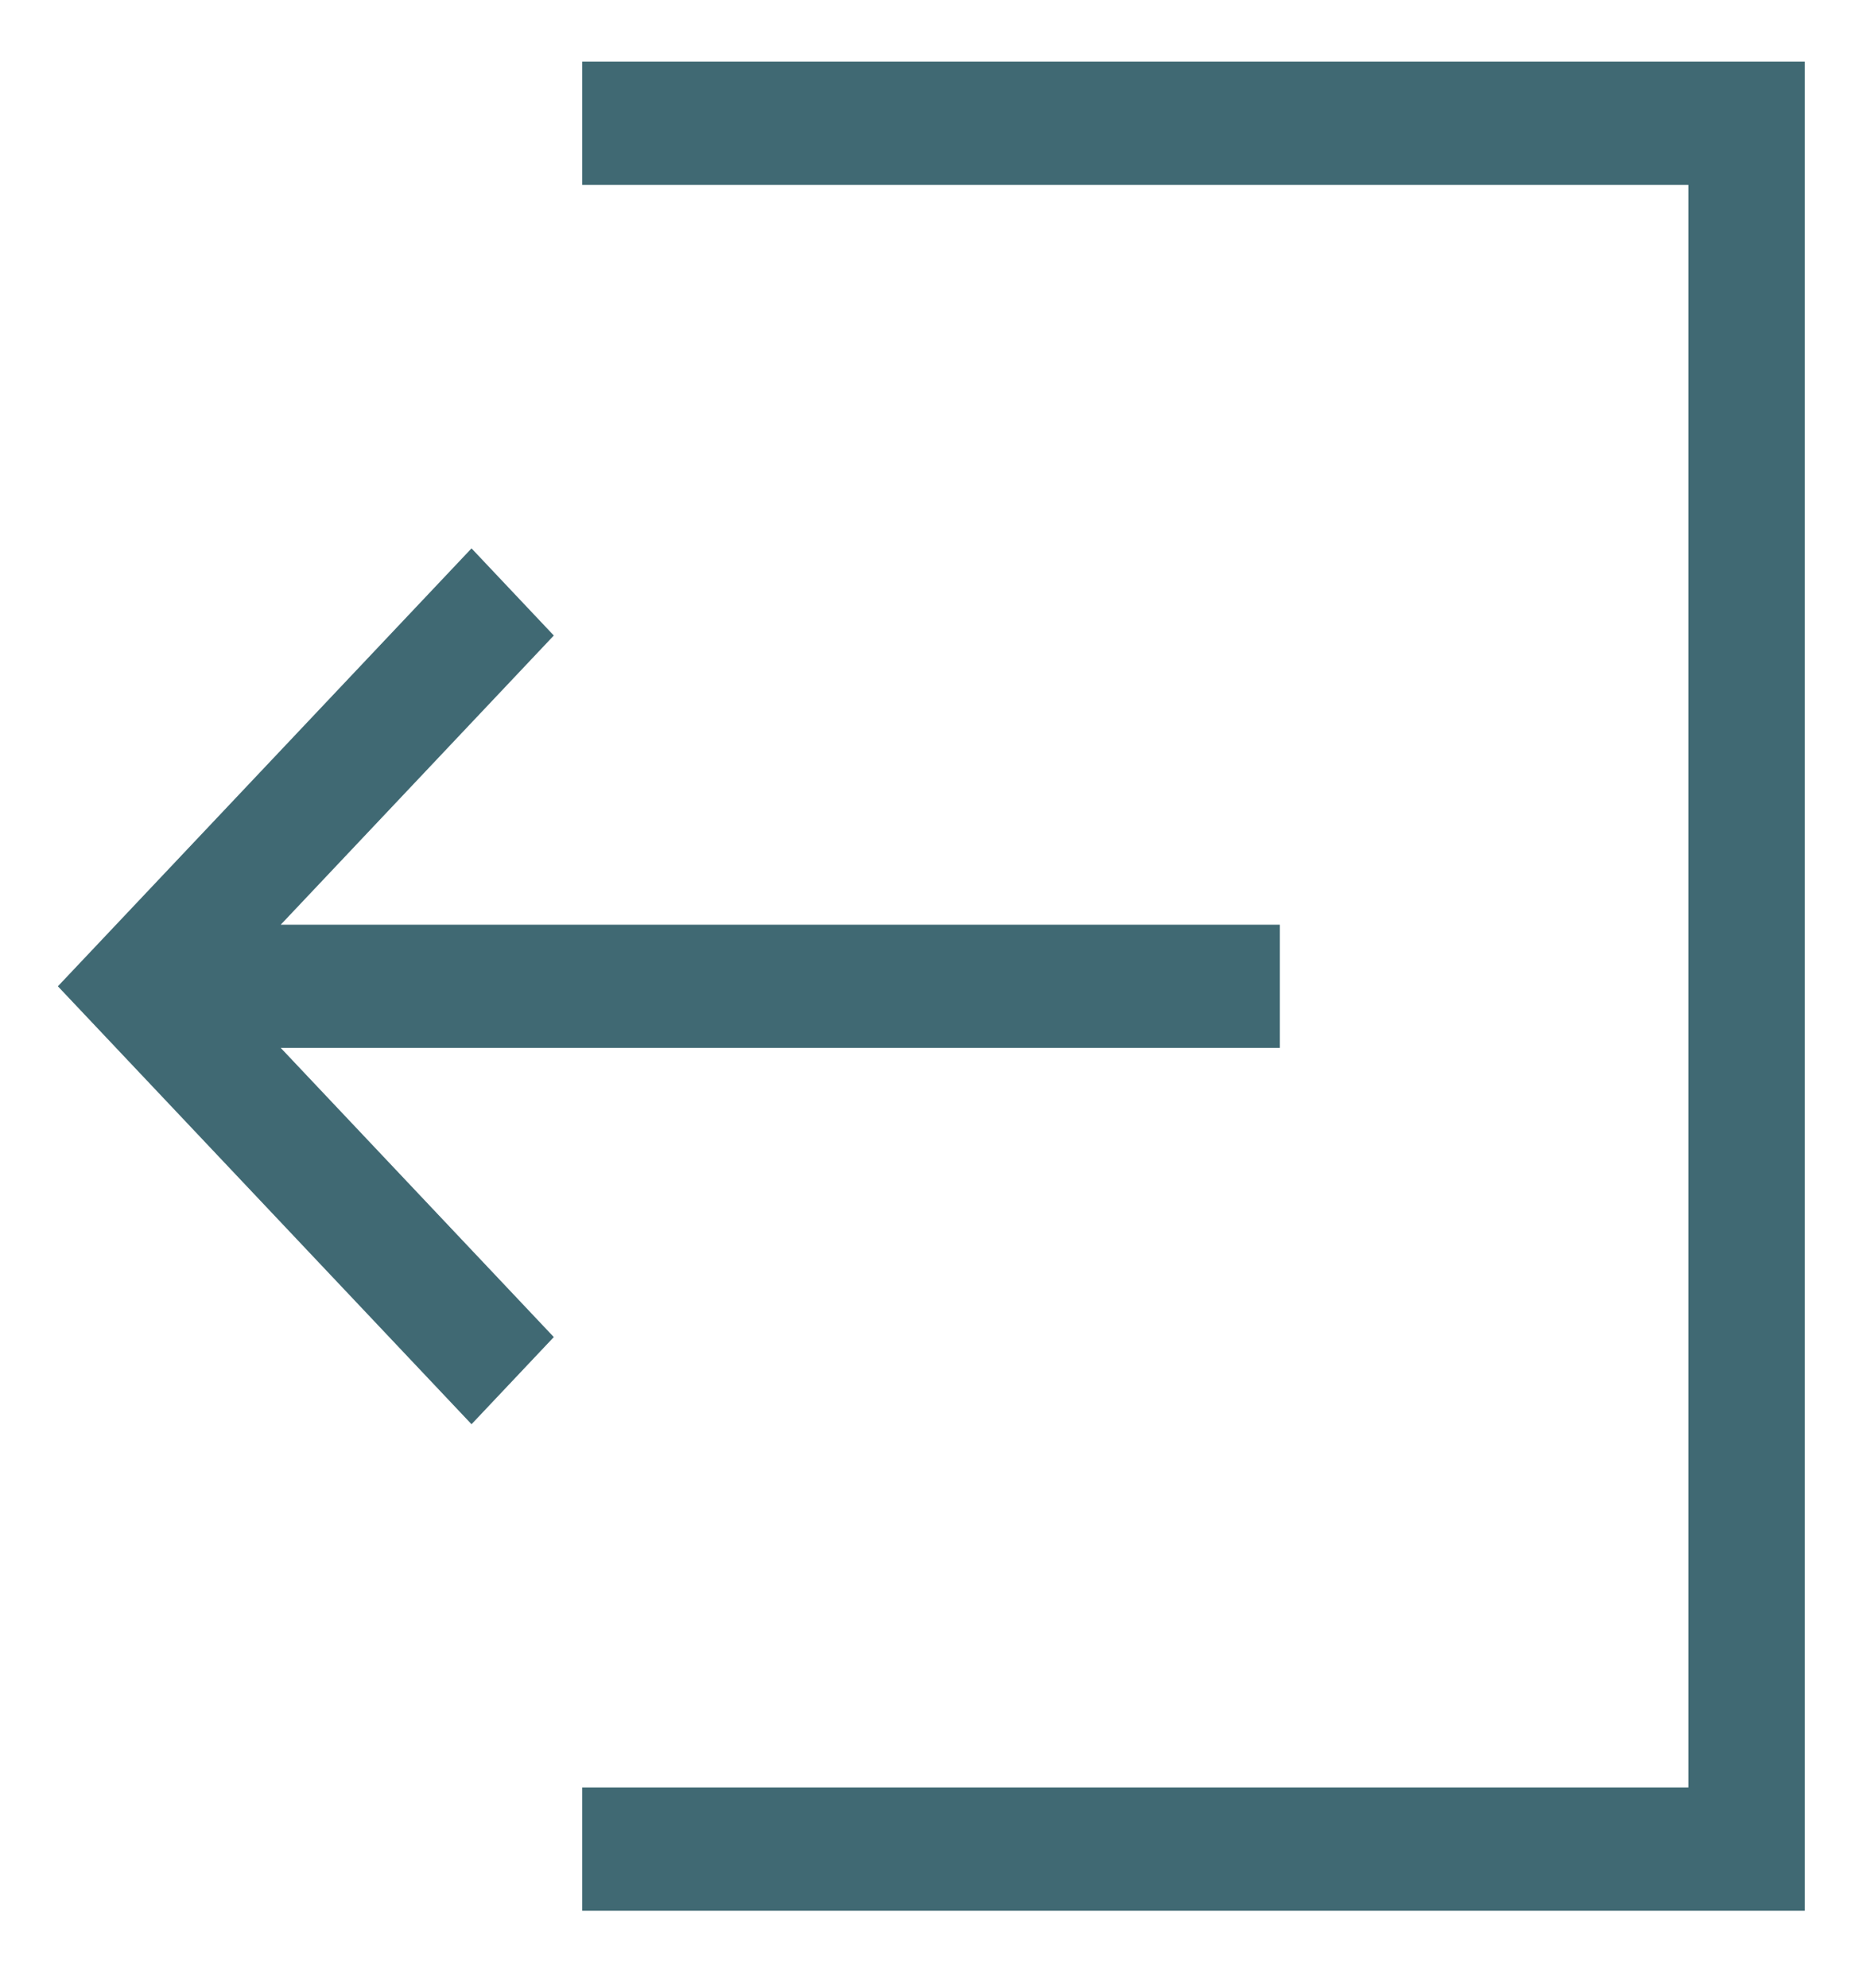 <svg width="30" height="32" viewBox="0 0 30 32" fill="none" xmlns="http://www.w3.org/2000/svg">
<path d="M4.521 16.87H20.61V14.886H4.521L8.918 10.231V10.231L7.593 8.828L0.932 15.878L0.932 15.878H0.932L7.593 22.928L8.918 21.525V21.525L4.521 16.87Z" fill="#406973"/>
<path d="M9.375 0.992V2.977H27.188V28.775H9.375V30.76H29.062V0.992H9.375Z" fill="#406973"/>
</svg>
